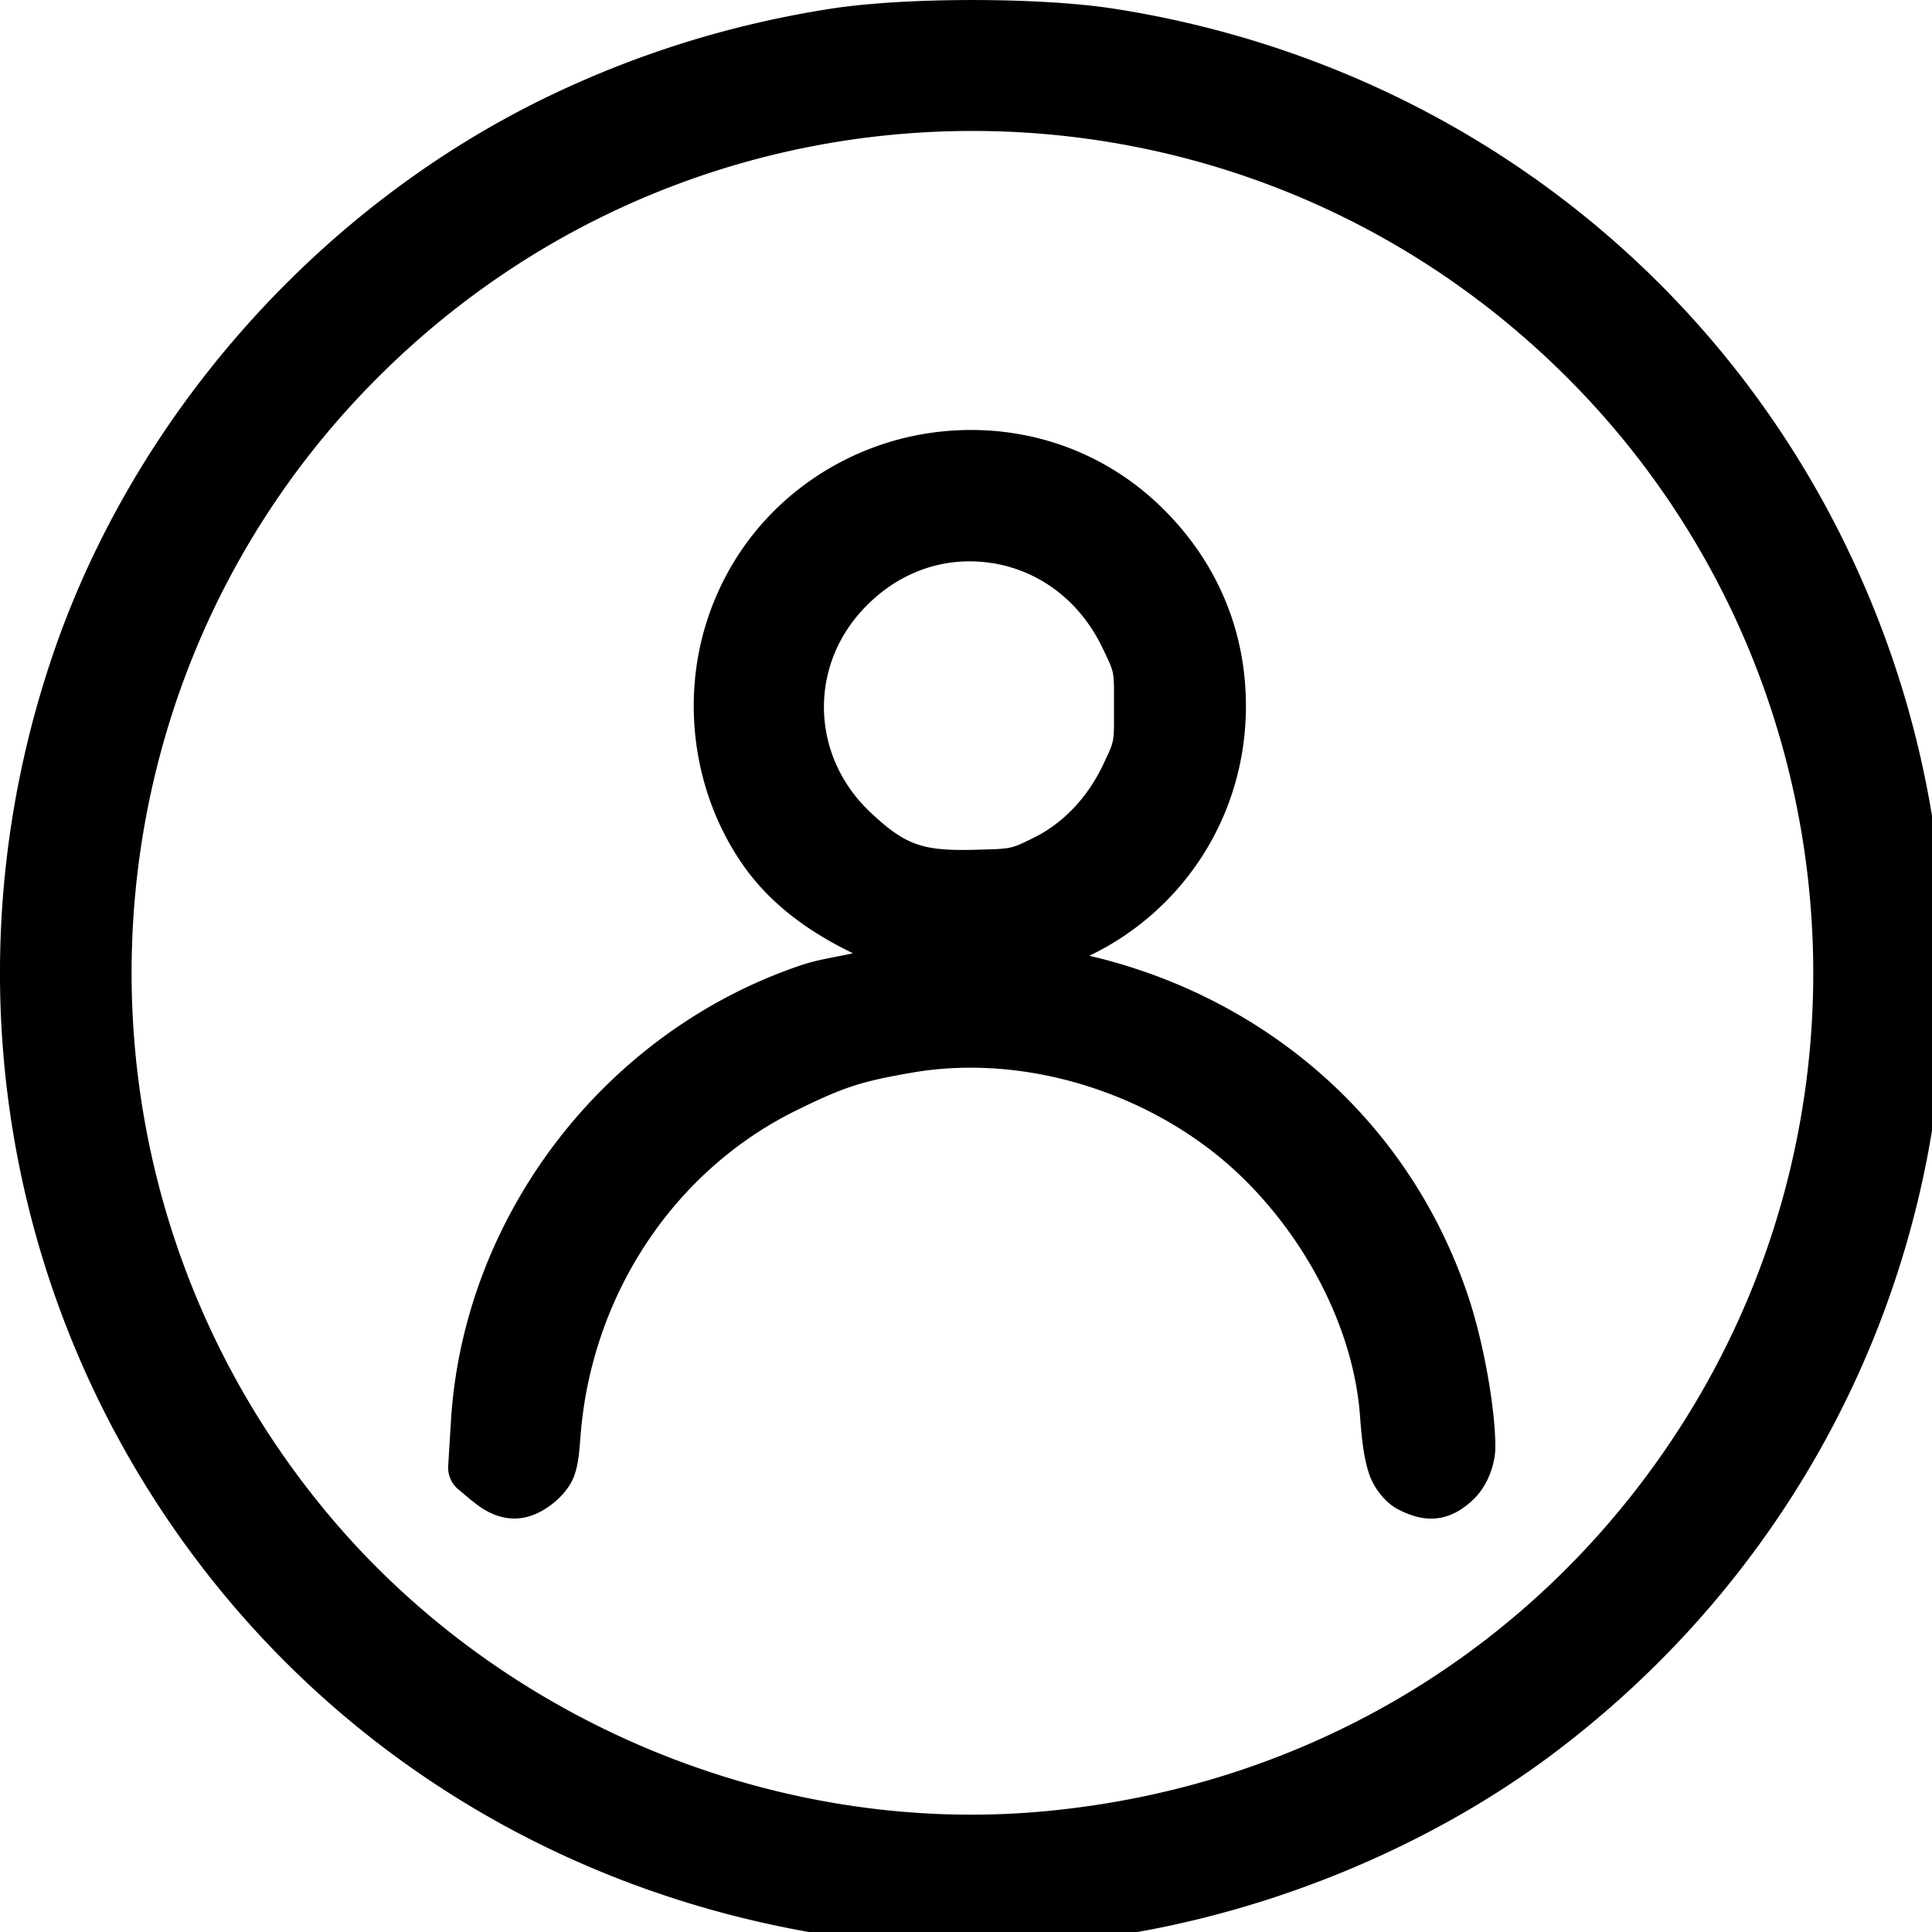 <?xml version="1.0" encoding="UTF-8" standalone="no"?>
<!-- Created with Inkscape (http://www.inkscape.org/) -->

<svg
   version="1.1"
   id="svg1"
   width="28.8"
   height="28.8"
   viewBox="0 0 28.8 28.8"
   sodipodi:docname="profile.svg"
   inkscape:version="1.4 (e7c3feb100, 2024-10-09)"
   inkscape:export-filename="profile.svg"
   inkscape:export-xdpi="96"
   inkscape:export-ydpi="96"
   xmlns:inkscape="http://www.inkscape.org/namespaces/inkscape"
   xmlns:sodipodi="http://sodipodi.sourceforge.net/DTD/sodipodi-0.dtd"
   xmlns="http://www.w3.org/2000/svg"
   xmlns:svg="http://www.w3.org/2000/svg">
  <sodipodi:namedview
     id="namedview1"
     pagecolor="#ffffff"
     bordercolor="#000000"
     borderopacity="0.25"
     inkscape:showpageshadow="2"
     inkscape:pageopacity="0.0"
     inkscape:pagecheckerboard="0"
     inkscape:deskcolor="#d1d1d1"
     inkscape:zoom="25.104167"
     inkscape:cx="14.4"
     inkscape:cy="14.4"
     inkscape:window-width="1707"
     inkscape:window-height="932"
     inkscape:window-x="0"
     inkscape:window-y="0"
     inkscape:window-maximized="1"
     inkscape:current-layer="g1" />
  <defs
     id="defs1" />
  <g
     id="g1">
    <path
       id="path1"
       style="fill:#000000"
       sodipodi:type="inkscape:offset"
       inkscape:radius="0.39393988"
       inkscape:original="M 12.486328 1.4003906 C 11.149089 1.6087594 9.8814237 2.0007324 8.6699219 2.5820312 C 5.5791726 4.0650248 3.070382 6.8797215 1.9609375 10.109375 C 0.612647 14.034321 1.158472 18.319506 3.4453125 21.75 C 5.5588686 24.92055 8.8928269 26.982 12.75 27.505859 C 13.490414 27.606419 15.048318 27.621056 15.828125 27.535156 C 18.106331 27.284198 20.482275 26.348474 22.277344 24.996094 C 27.34828 21.175721 28.996371 14.412879 26.246094 8.7070312 C 24.355068 4.7838234 20.680154 2.0806548 16.314453 1.4003906 C 15.368749 1.2530309 13.432032 1.2530309 12.486328 1.4003906 z M 14.400391 2.3203125 C 17.504155 2.3203125 20.607683 3.5055343 22.980469 5.8789062 C 27.020327 9.9197636 27.679532 16.275084 24.554688 21.060547 C 22.510547 24.190996 19.211604 26.166715 15.449219 26.517578 C 11.576087 26.878769 7.6209237 25.239987 5.1074219 22.230469 C 1.0817613 17.410384 1.392244 10.308069 5.8203125 5.8789062 C 8.1930977 3.5055343 11.296627 2.3203125 14.400391 2.3203125 z M 13.544922 7.375 C 12.436562 7.646358 11.458009 8.4507794 11.068359 9.6777344 C 10.743531 10.700572 10.925477 11.877634 11.541016 12.740234 C 12.046121 13.448074 12.783195 13.942061 13.619141 14.130859 C 13.865517 14.186509 14.201704 14.209109 14.529297 14.193359 C 16.397158 14.103548 17.820312 12.604843 17.820312 10.728516 C 17.820313 9.7816948 17.476488 8.9555583 16.798828 8.2753906 C 15.892516 7.365724 14.653282 7.103642 13.544922 7.375 z M 14.744141 8.3476562 C 15.497292 8.4696446 16.19444 8.9556848 16.578125 9.765625 C 16.751204 10.130986 16.769531 10.223982 16.769531 10.740234 C 16.769531 11.256486 16.751204 11.34753 16.578125 11.712891 C 16.324167 12.248983 15.920385 12.673455 15.431641 12.914062 C 15.085638 13.084401 14.972697 13.108897 14.464844 13.123047 C 13.663506 13.145369 13.2459 12.996615 12.712891 12.498047 C 11.738517 11.586634 11.679316 10.092071 12.580078 9.1191406 C 13.182124 8.4688599 13.99099 8.2256679 14.744141 8.3476562 z M 14.904297 14.355469 C 14.003598 14.289913 13.070192 14.39966 12.150391 14.707031 C 9.5613427 15.572218 7.6781359 18.022586 7.5195312 20.732422 L 7.4824219 21.335938 L 7.6757812 21.498047 C 7.9153541 21.699635 8.09861 21.703199 8.3261719 21.511719 C 8.4878425 21.375681 8.5063189 21.321468 8.5449219 20.845703 C 8.7150338 18.749167 9.9485512 16.901269 11.775391 16.005859 C 12.454544 15.672977 12.765913 15.572069 13.5 15.445312 C 15.243211 15.144305 17.185009 15.770433 18.474609 17.048828 C 19.465831 18.031438 20.103436 19.336788 20.197266 20.578125 C 20.248734 21.259045 20.316239 21.465186 20.519531 21.570312 C 20.776427 21.703162 20.928507 21.680867 21.125 21.484375 C 21.264981 21.344391 21.29911 21.256041 21.298828 21.048828 C 21.298191 20.581738 21.125865 19.624821 20.943359 19.080078 C 20.020891 16.326692 17.606392 14.552136 14.904297 14.355469 z "
       d="m 14.4,0.891 c -0.731,0 -1.461,0.041 -1.975,0.121 C 11.052,1.226 9.746,1.629 8.5,2.227 5.309,3.758 2.734,6.645 1.588,9.98 0.2,14.02 0.762,18.436 3.117,21.969 c 2.176,3.264 5.616,5.389 9.58,5.928 0.808,0.11 2.332,0.122 3.174,0.029 2.355,-0.259 4.784,-1.215 6.643,-2.615 5.217,-3.93 6.918,-10.904 4.088,-16.775 C 24.655,4.496 20.864,1.711 16.375,1.012 15.862,0.932 15.131,0.891 14.4,0.891 Z m 0,1.824 c 3.003,0 6.003,1.145 8.301,3.443 3.909,3.91 4.547,10.057 1.523,14.687 -1.98,3.032 -5.165,4.939 -8.812,5.279 C 11.673,26.474 7.838,24.886 5.41,21.979 1.513,17.312 1.814,10.445 6.1,6.158 8.397,3.86 11.397,2.715 14.4,2.715 Z m -0.004,4.166 c -0.319,-0.001 -0.638,0.036 -0.945,0.111 -1.231,0.301 -2.326,1.205 -2.758,2.566 -0.364,1.146 -0.165,2.44 0.527,3.41 0.388,0.543 0.926,0.919 1.514,1.203 -0.236,0.054 -0.474,0.084 -0.709,0.162 -2.747,0.918 -4.73,3.497 -4.898,6.375 L 7.09,21.312 a 0.394,0.394 0 0 0 0.139,0.326 l 0.193,0.162 v -0.002 c 0.157,0.132 0.348,0.243 0.576,0.248 0.228,0.005 0.427,-0.104 0.582,-0.234 0.095,-0.08 0.222,-0.219 0.275,-0.383 0.054,-0.163 0.062,-0.311 0.082,-0.553 0.159,-1.962 1.314,-3.686 3.012,-4.518 0.665,-0.326 0.899,-0.401 1.617,-0.525 1.605,-0.277 3.436,0.31 4.631,1.494 0.927,0.919 1.522,2.151 1.607,3.279 0.026,0.35 0.054,0.591 0.123,0.805 0.07,0.214 0.231,0.415 0.41,0.508 0.165,0.085 0.354,0.151 0.562,0.121 0.208,-0.03 0.375,-0.148 0.504,-0.277 0.176,-0.176 0.289,-0.464 0.289,-0.715 -7.68e-4,-0.563 -0.174,-1.488 -0.377,-2.094 -0.843,-2.516 -2.898,-4.192 -5.285,-4.748 1.299,-0.621 2.184,-1.939 2.184,-3.479 1e-6,-1.042 -0.394,-1.985 -1.137,-2.73 C 16.323,7.241 15.354,6.884 14.396,6.881 Z m 0.285,1.855 c 0.628,0.102 1.21,0.499 1.541,1.197 0.167,0.352 0.152,0.3 0.152,0.807 0,0.507 0.015,0.452 -0.152,0.805 -0.219,0.463 -0.564,0.818 -0.965,1.016 -0.329,0.162 -0.308,0.154 -0.805,0.168 -0.749,0.021 -0.984,-0.062 -1.471,-0.518 -0.823,-0.77 -0.872,-2.005 -0.113,-2.824 0.516,-0.557 1.185,-0.752 1.812,-0.65 z"
       transform="matrix(1.069,0,0,1.07,-0.898,-0.953)" />
  </g>
</svg>

